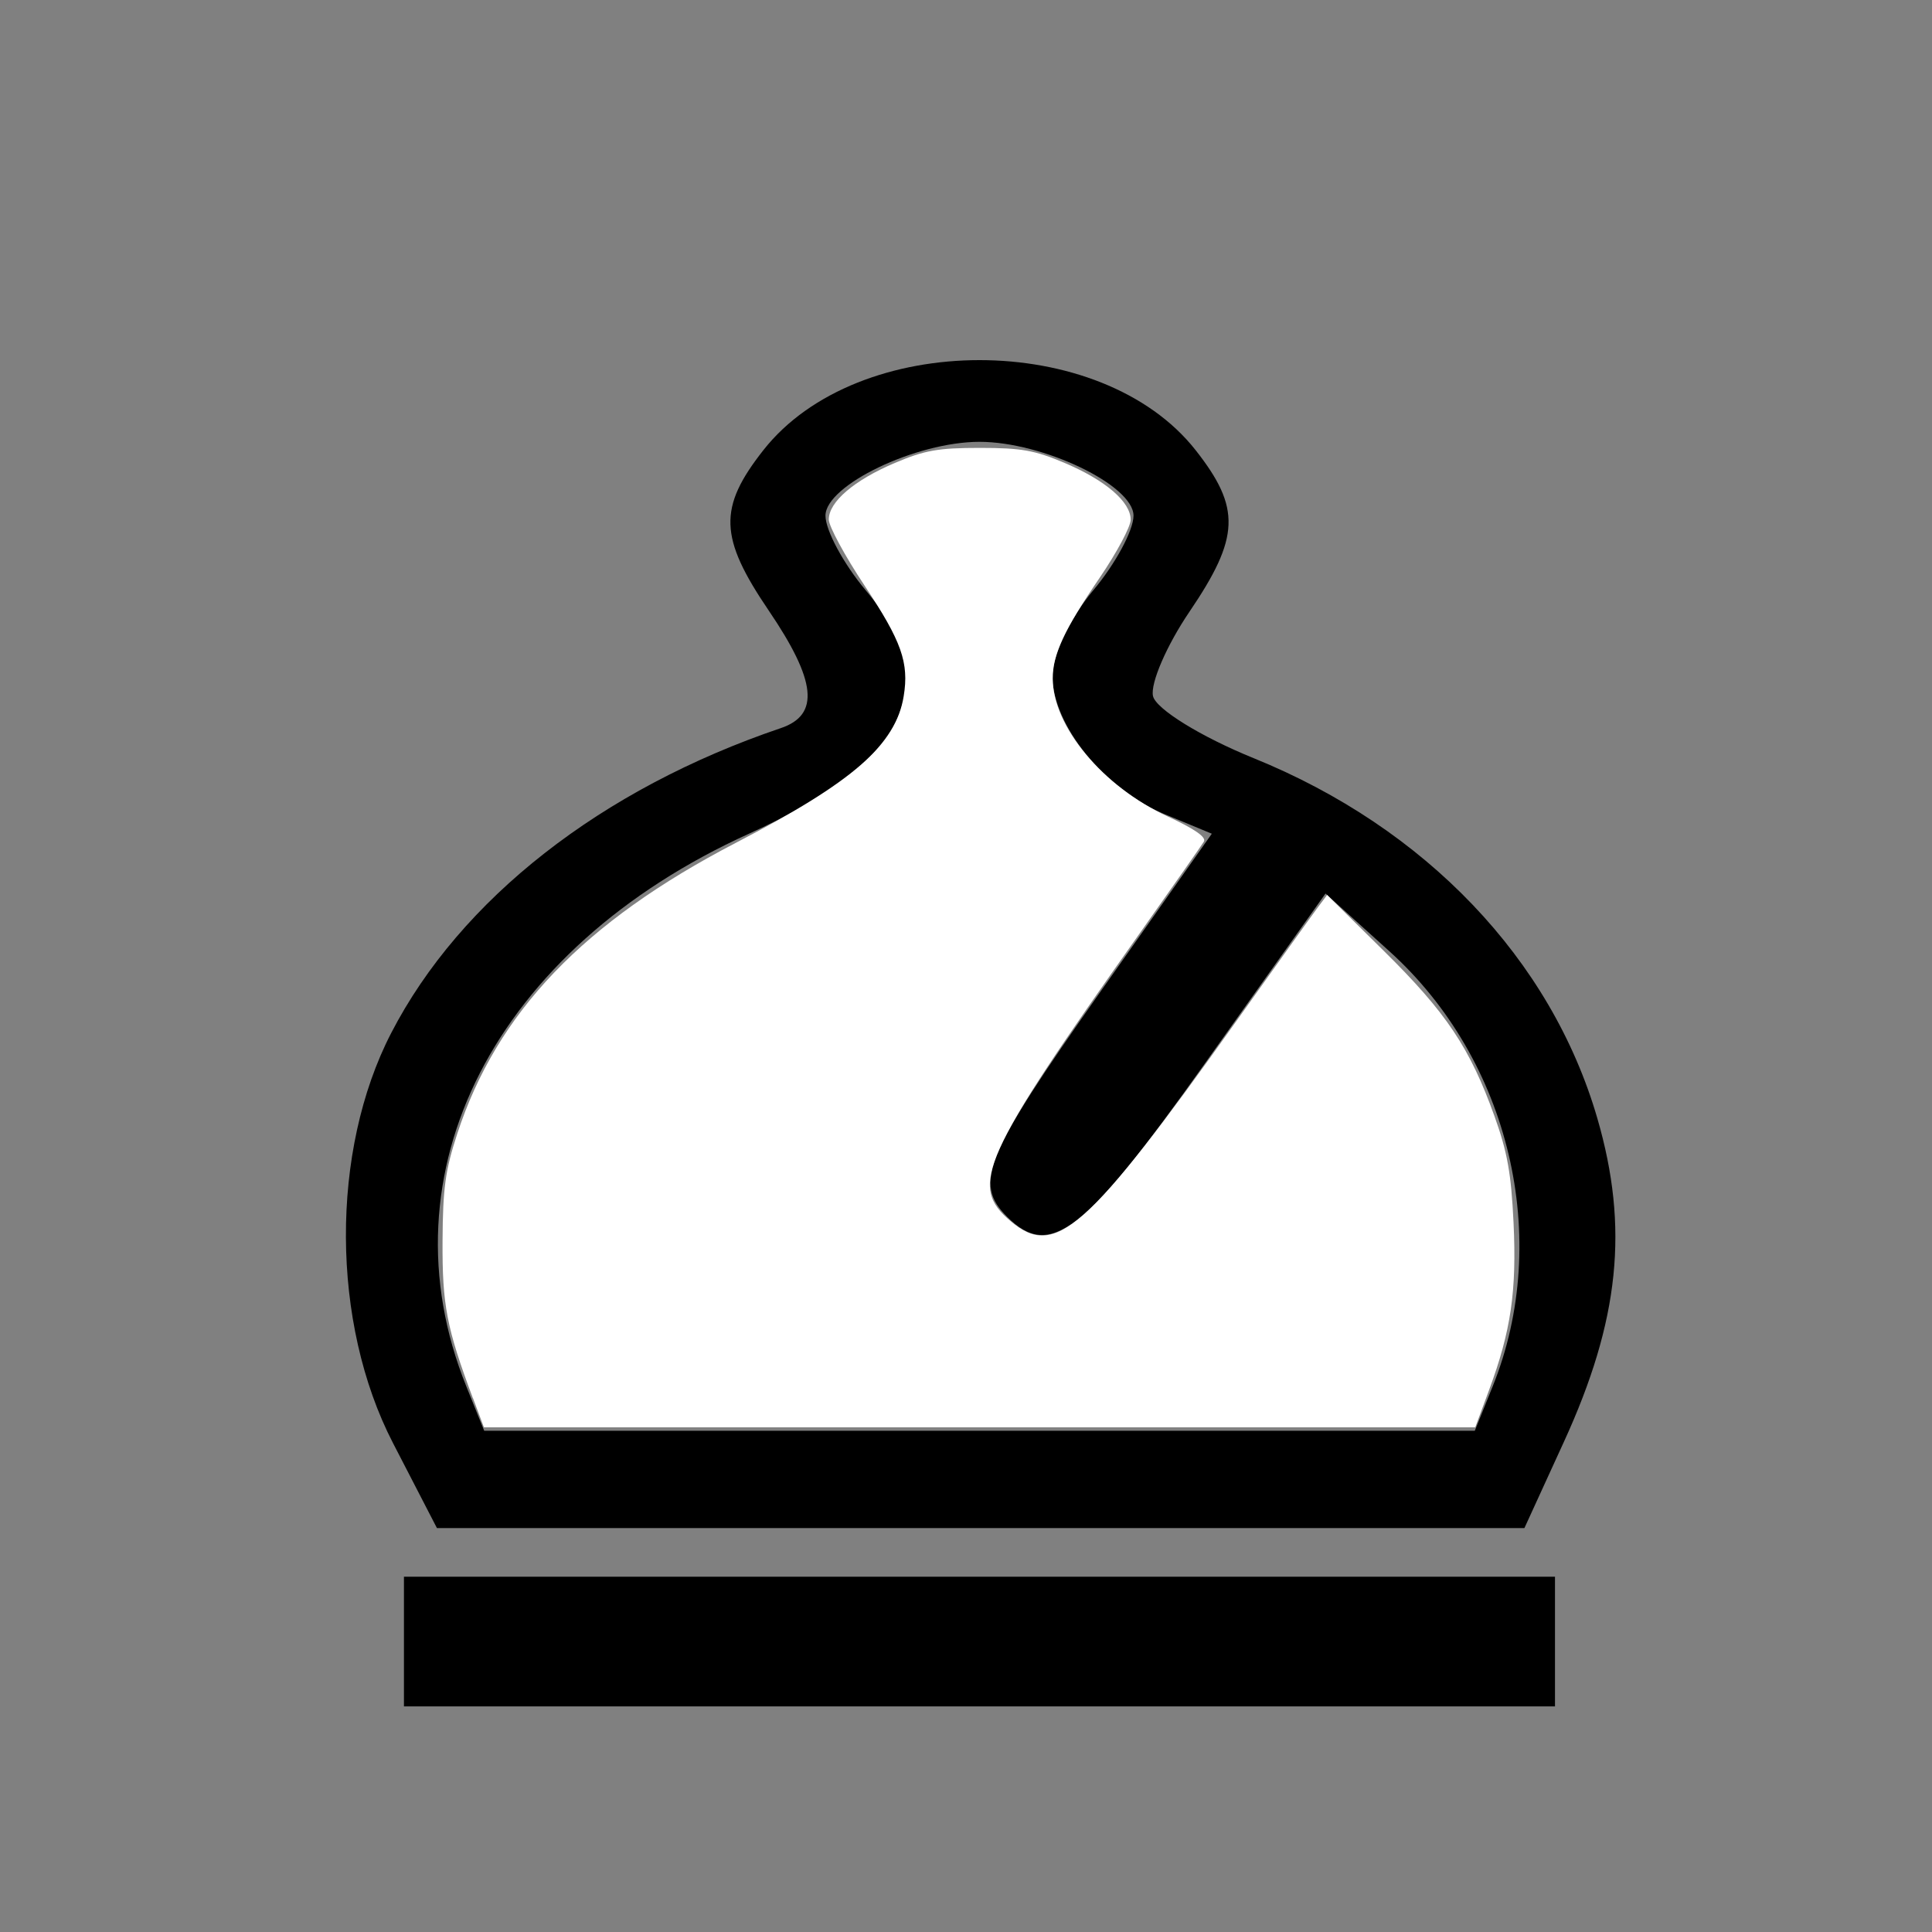<?xml version="1.0" encoding="UTF-8" standalone="no"?>
<!-- Created with Inkscape (http://www.inkscape.org/) -->

<svg
   xmlns:dc="http://purl.org/dc/elements/1.1/"
   xmlns:cc="http://creativecommons.org/ns#"
   xmlns:rdf="http://www.w3.org/1999/02/22-rdf-syntax-ns#"
   xmlns:svg="http://www.w3.org/2000/svg"
   xmlns="http://www.w3.org/2000/svg"
   xmlns:sodipodi="http://sodipodi.sourceforge.net/DTD/sodipodi-0.dtd"
   xmlns:inkscape="http://www.inkscape.org/namespaces/inkscape"
   width="64px"
   height="64px"
   id="svg2985"
   version="1.1"
   inkscape:version="0.48.1 "
   sodipodi:docname="bb.svg">
  <rect width="100%" height="100%" fill="#808080" stroke="none"/>
  <defs
     id="defs2987" />
  <sodipodi:namedview
     id="base"
     pagecolor="#ffffff"
     bordercolor="#666666"
     borderopacity="1.0"
     inkscape:pageopacity="0.0"
     inkscape:pageshadow="2"
     inkscape:zoom="5.5"
     inkscape:cx="32"
     inkscape:cy="17.590577"
     inkscape:current-layer="layer1"
     showgrid="true"
     inkscape:document-units="px"
     inkscape:grid-bbox="true"
     inkscape:window-width="1365"
     inkscape:window-height="878"
     inkscape:window-x="-8"
     inkscape:window-y="-8"
     inkscape:window-maximized="1" />
  <g
     id="layer1"
     inkscape:label="Layer 1"
     inkscape:groupmode="layer">
    <path
       style="fill:#000000"
       d="m 13.381,54.379 0,-2.148 19.065,0 19.065,0 0,2.148 0,2.148 -19.065,0 -19.065,0 0,-2.148 z m -0.364,-6.579 c -2.056,-3.979 -2.08,-9.67 -0.057,-13.582 2.293,-4.435 6.955,-8.082 12.908,-10.099 1.294,-0.438 1.178,-1.565 -0.403,-3.894 -1.645,-2.424 -1.678,-3.405 -0.178,-5.312 3.129,-3.978 11.191,-3.978 14.32,0 1.505,1.913 1.467,2.887 -0.205,5.352 -0.753,1.11 -1.297,2.366 -1.208,2.791 0.089,0.425 1.589,1.351 3.334,2.059 5.701,2.312 9.855,6.665 11.385,11.928 1.053,3.621 0.736,6.696 -1.104,10.714 l -1.311,2.863 -18.012,0 -18.012,0 -1.457,-2.82 z m 36.432,-1.88 c 1.969,-4.886 0.567,-10.802 -3.414,-14.399 l -2.126,-1.921 -4.029,5.676 c -3.961,5.581 -5.096,6.456 -6.52,5.031 -1.114,-1.114 -0.742,-2.014 3.069,-7.421 l 3.714,-5.268 -1.584,-0.656 c -1.972,-0.817 -3.696,-2.948 -3.696,-4.57 0,-0.676 0.604,-1.947 1.343,-2.825 0.738,-0.878 1.343,-1.996 1.343,-2.485 0,-1.008 -2.999,-2.446 -5.102,-2.446 -2.103,0 -5.102,1.438 -5.102,2.446 0,0.489 0.604,1.608 1.343,2.485 2.607,3.098 1.368,5.672 -3.874,8.049 -8.434,3.824 -12.222,11.224 -9.369,18.303 l 0.595,1.477 16.407,0 16.407,0 0.595,-1.477 z"
       id="path3149"
       inkscape:connector-curvature="0" />
    <path
       style="fill:#ffffff"
       d="m 15.663,46.312 c -0.87,-2.325 -1.015,-3.081 -1.003,-5.212 0.01,-1.743 0.091,-2.334 0.489,-3.549 1.312,-4.012 4.183,-7.011 9.215,-9.625 3.91,-2.032 5.311,-3.254 5.572,-4.864 0.181,-1.113 -0.068,-1.813 -1.301,-3.671 -0.649,-0.977 -1.18,-1.959 -1.18,-2.182 0,-0.584 0.839,-1.302 2.189,-1.874 0.988,-0.419 1.435,-0.498 2.811,-0.498 1.376,0 1.823,0.079 2.811,0.498 1.357,0.575 2.189,1.29 2.189,1.883 0,0.227 -0.462,1.092 -1.027,1.921 -1.185,1.739 -1.554,2.532 -1.554,3.341 0,1.589 1.654,3.571 3.815,4.57 0.893,0.413 1.28,0.684 1.19,0.831 -0.074,0.121 -1.001,1.446 -2.061,2.946 -5.335,7.548 -5.74,8.448 -4.334,9.631 1.479,1.245 2.518,0.323 7.471,-6.631 1.318,-1.85 2.534,-3.548 2.702,-3.772 l 0.306,-0.409 1.887,1.863 c 2.066,2.041 2.844,3.204 3.658,5.47 0.426,1.187 0.552,1.893 0.63,3.523 0.108,2.267 -0.085,3.588 -0.808,5.538 l -0.46,1.242 -16.42,0 -16.42,0 -0.363,-0.97 0,0 z"
       id="path3151"
       inkscape:connector-curvature="0" />
  </g>
</svg>
